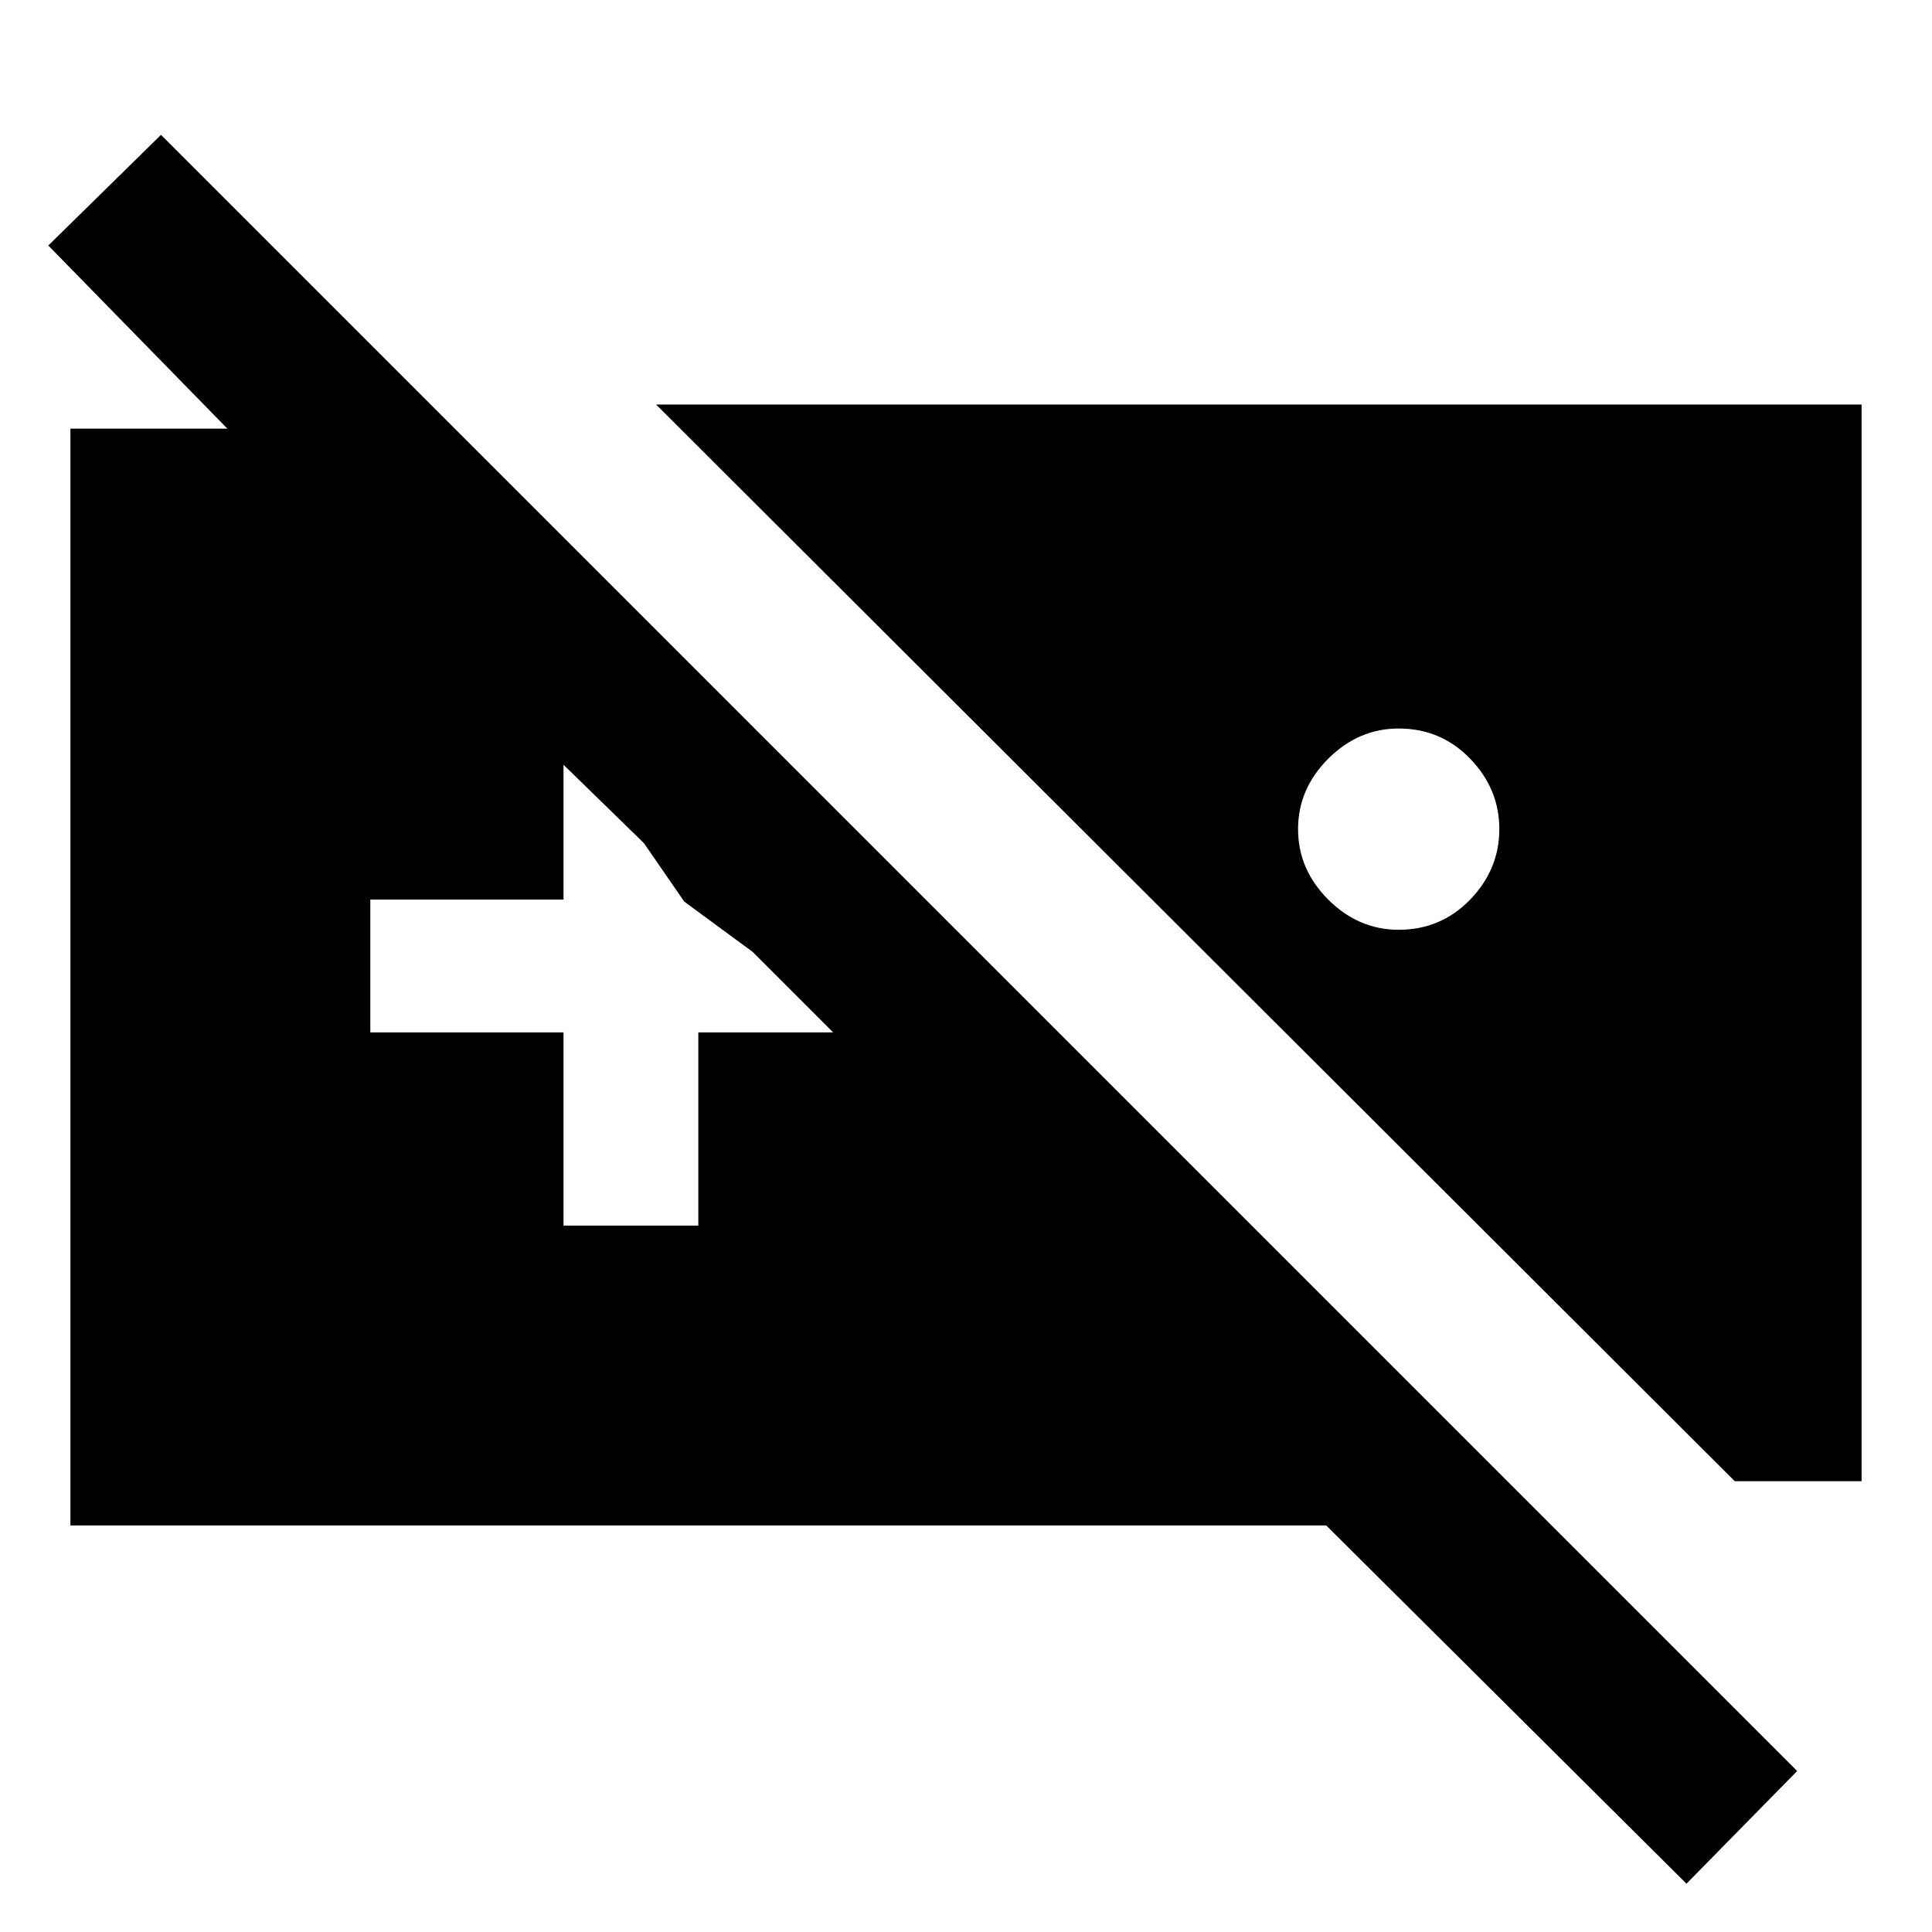 <svg xmlns="http://www.w3.org/2000/svg" height="40" width="40"><path d="M34.917 39 27.458 31.583H1.458V8.875H4.708L1 5.083L3.333 2.792L37.208 36.667ZM35.917 30.667H38.542V8.375H13.583ZM28.958 19.25Q28.125 19.25 27.5 18.625Q26.875 18 26.875 17.167Q26.875 16.333 27.5 15.708Q28.125 15.083 28.958 15.083Q29.833 15.083 30.438 15.708Q31.042 16.333 31.042 17.167Q31.042 18 30.438 18.625Q29.833 19.25 28.958 19.25ZM11.667 25.375H14.458V21.375H17.25L15.583 19.708L14.167 18.667L13.333 17.458L11.667 15.833V18.625H7.667V21.375H11.667Z"/></svg>